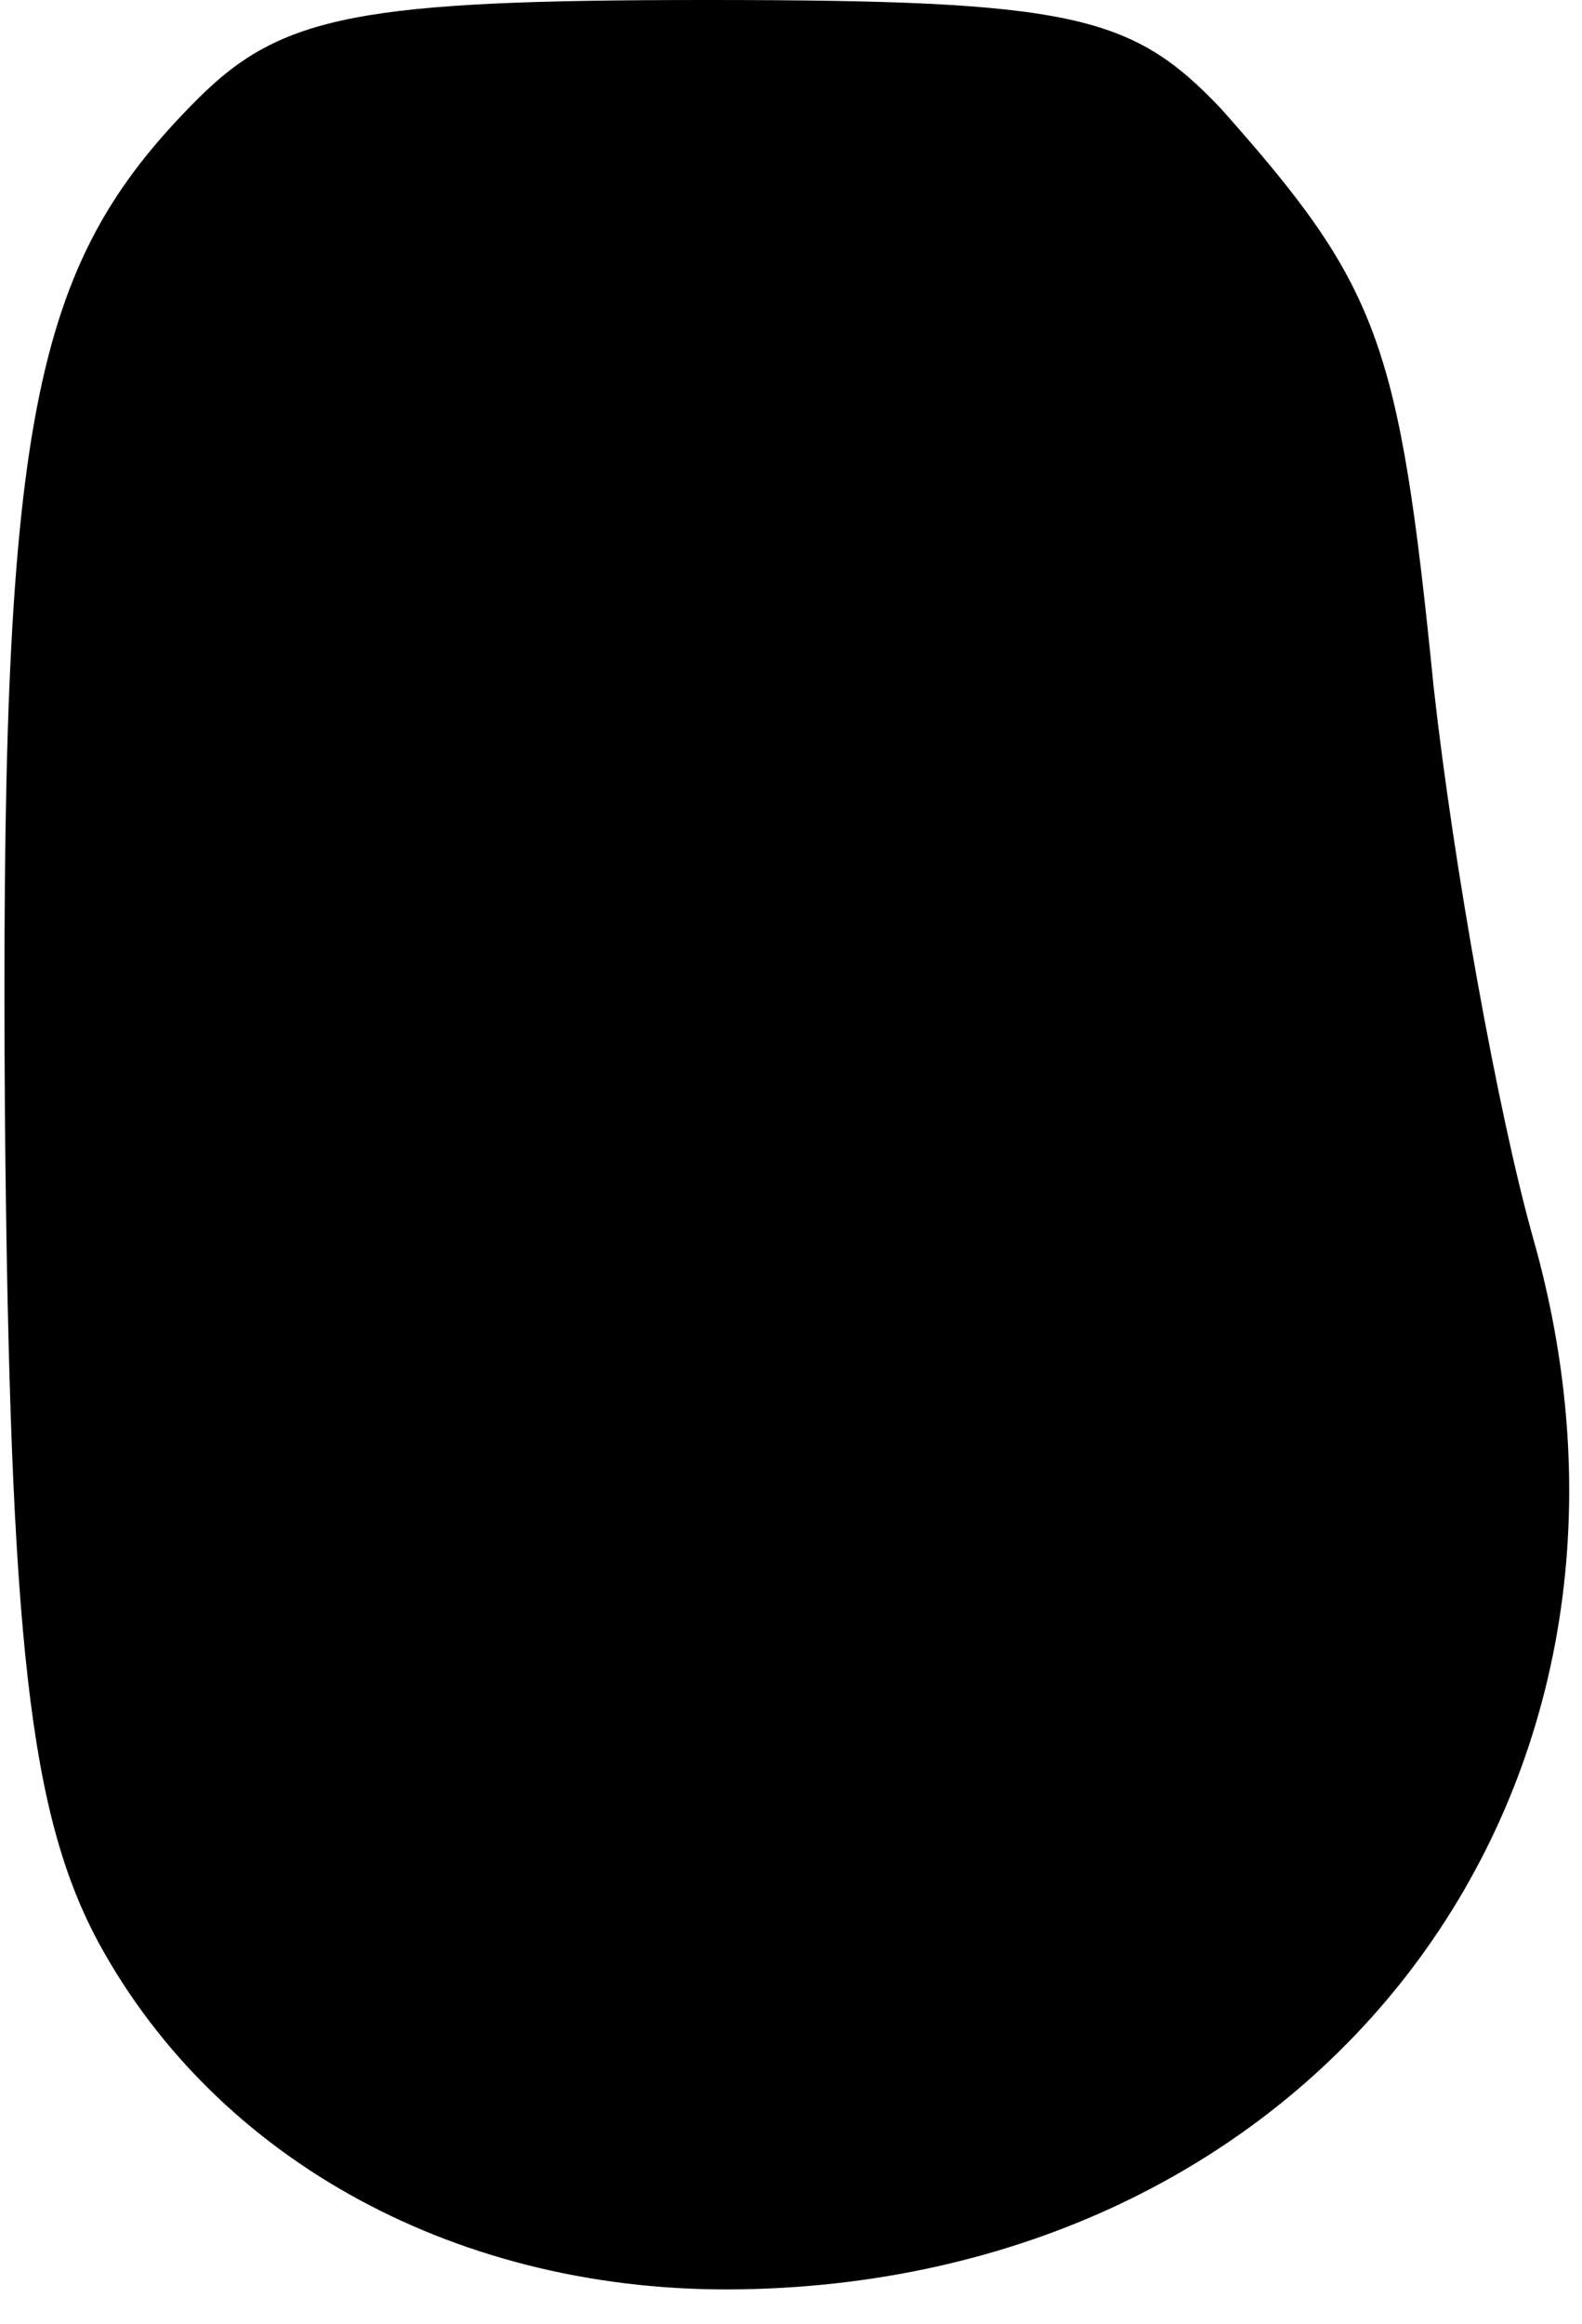 <?xml version="1.0" standalone="no"?>
<!DOCTYPE svg PUBLIC "-//W3C//DTD SVG 20010904//EN"
 "http://www.w3.org/TR/2001/REC-SVG-20010904/DTD/svg10.dtd">
<svg version="1.0" xmlns="http://www.w3.org/2000/svg"
 width="32pt" height="47pt" viewBox="0 0 32 47"
 preserveAspectRatio="xMidYMid meet">
<g transform="translate(0,47) scale(0.1,-0.1)"
fill="#000000" stroke="none">
<path fill="#000000" stroke="none" d="M40 450 c-34 -34 -40 -65 -39 -206 1
-106 5 -141 19 -167 24 -44 73 -71 130 -70 117 2 192 101 160 213 -7 25 -16
75 -20 111 -7 70 -11 81 -43 117 -18 19 -30 22 -104 22 -70 0 -86 -3 -103 -20z"/>
</g>
</svg>

